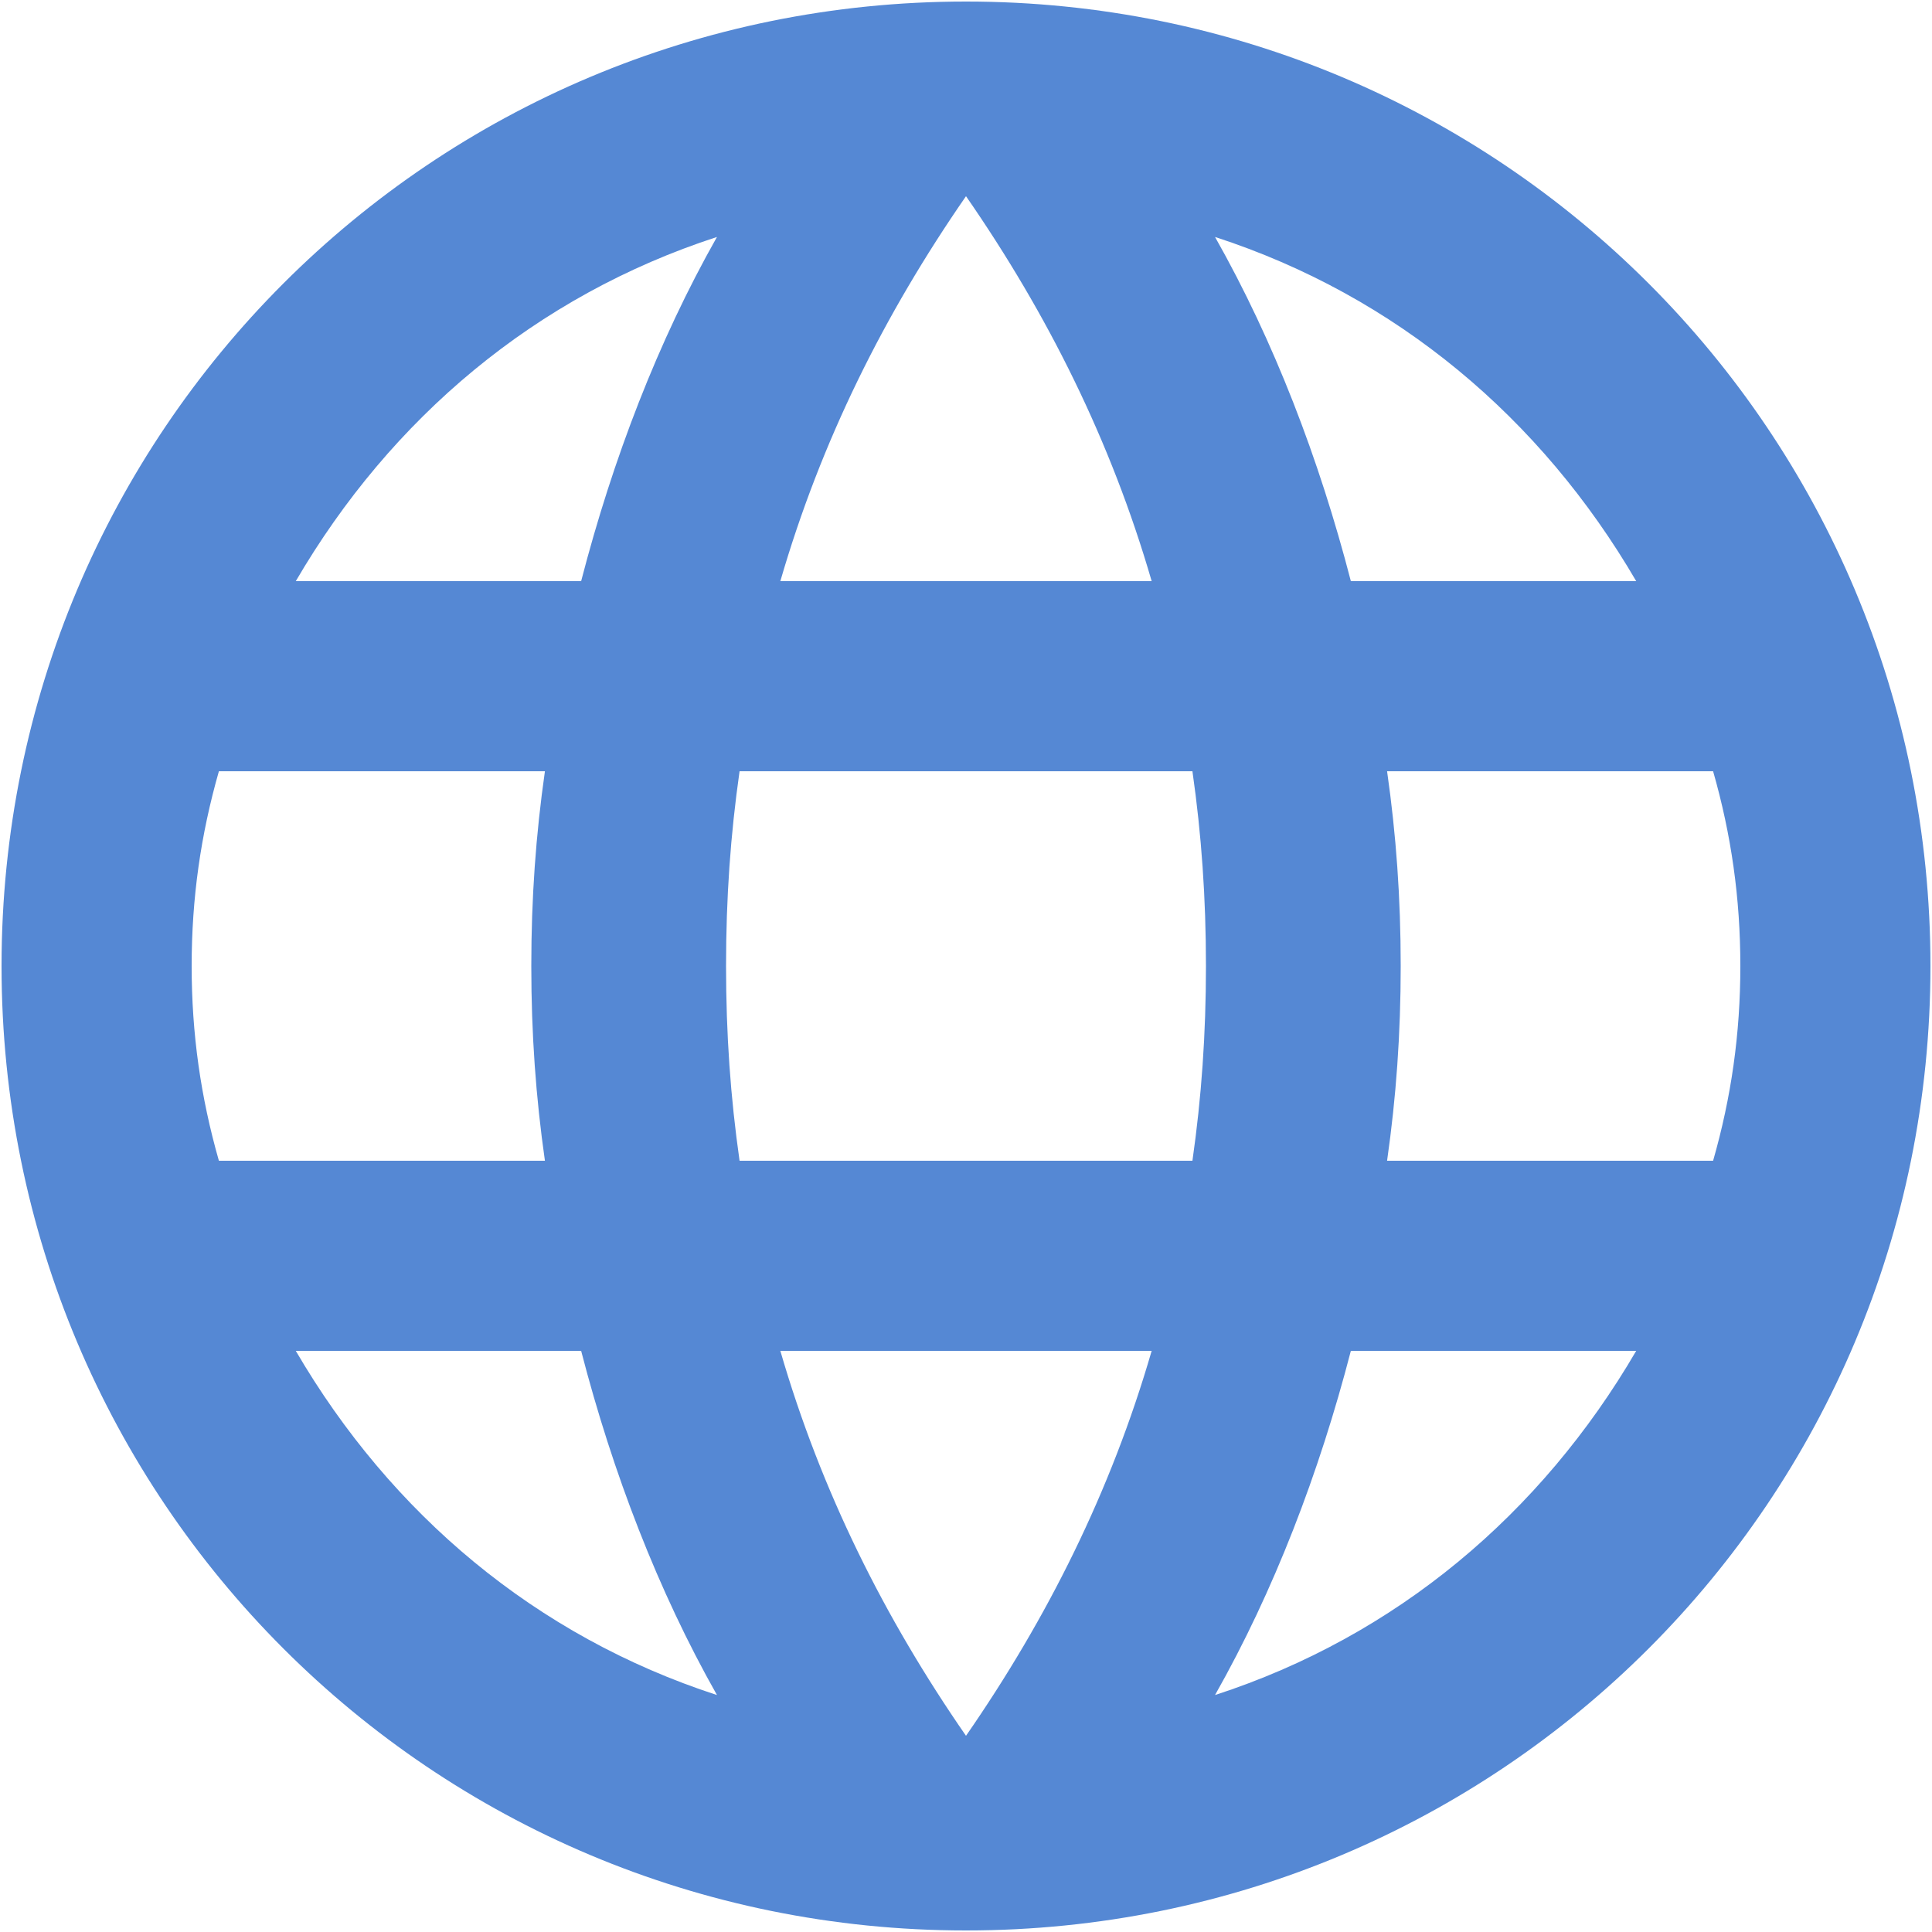 <svg width="20" height="20" viewBox="0 0 20 20" fill="none" xmlns="http://www.w3.org/2000/svg">
<path d="M10 0.016C15.531 0.016 19.984 4.469 19.984 10C19.984 15.531 15.531 19.984 10 19.984C4.469 19.984 0.016 15.531 0.016 10C0.016 4.469 4.469 0.016 10 0.016ZM16.938 6.016C15.953 4.328 14.453 3.062 12.578 2.453C13.188 3.531 13.656 4.75 13.984 6.016H16.938ZM10 2.031C9.156 3.25 8.5 4.562 8.078 6.016H11.922C11.5 4.562 10.844 3.25 10 2.031ZM2.266 12.016H5.641C5.547 11.359 5.5 10.703 5.5 10C5.5 9.297 5.547 8.641 5.641 7.984H2.266C2.078 8.641 1.984 9.297 1.984 10C1.984 10.703 2.078 11.359 2.266 12.016ZM3.062 13.984C4.047 15.672 5.547 16.938 7.422 17.547C6.812 16.469 6.344 15.25 6.016 13.984H3.062ZM6.016 6.016C6.344 4.75 6.812 3.531 7.422 2.453C5.547 3.062 4.047 4.328 3.062 6.016H6.016ZM10 17.969C10.844 16.75 11.5 15.438 11.922 13.984H8.078C8.5 15.438 9.156 16.75 10 17.969ZM12.344 12.016C12.438 11.359 12.484 10.703 12.484 10C12.484 9.297 12.438 8.641 12.344 7.984H7.656C7.562 8.641 7.516 9.297 7.516 10C7.516 10.703 7.562 11.359 7.656 12.016H12.344ZM12.578 17.547C14.453 16.938 15.953 15.672 16.938 13.984H13.984C13.656 15.25 13.188 16.469 12.578 17.547ZM14.359 12.016H17.734C17.922 11.359 18.016 10.703 18.016 10C18.016 9.297 17.922 8.641 17.734 7.984H14.359C14.453 8.641 14.5 9.297 14.5 10C14.5 10.703 14.453 11.359 14.359 12.016Z" fill="#5588D4"/>
</svg>
